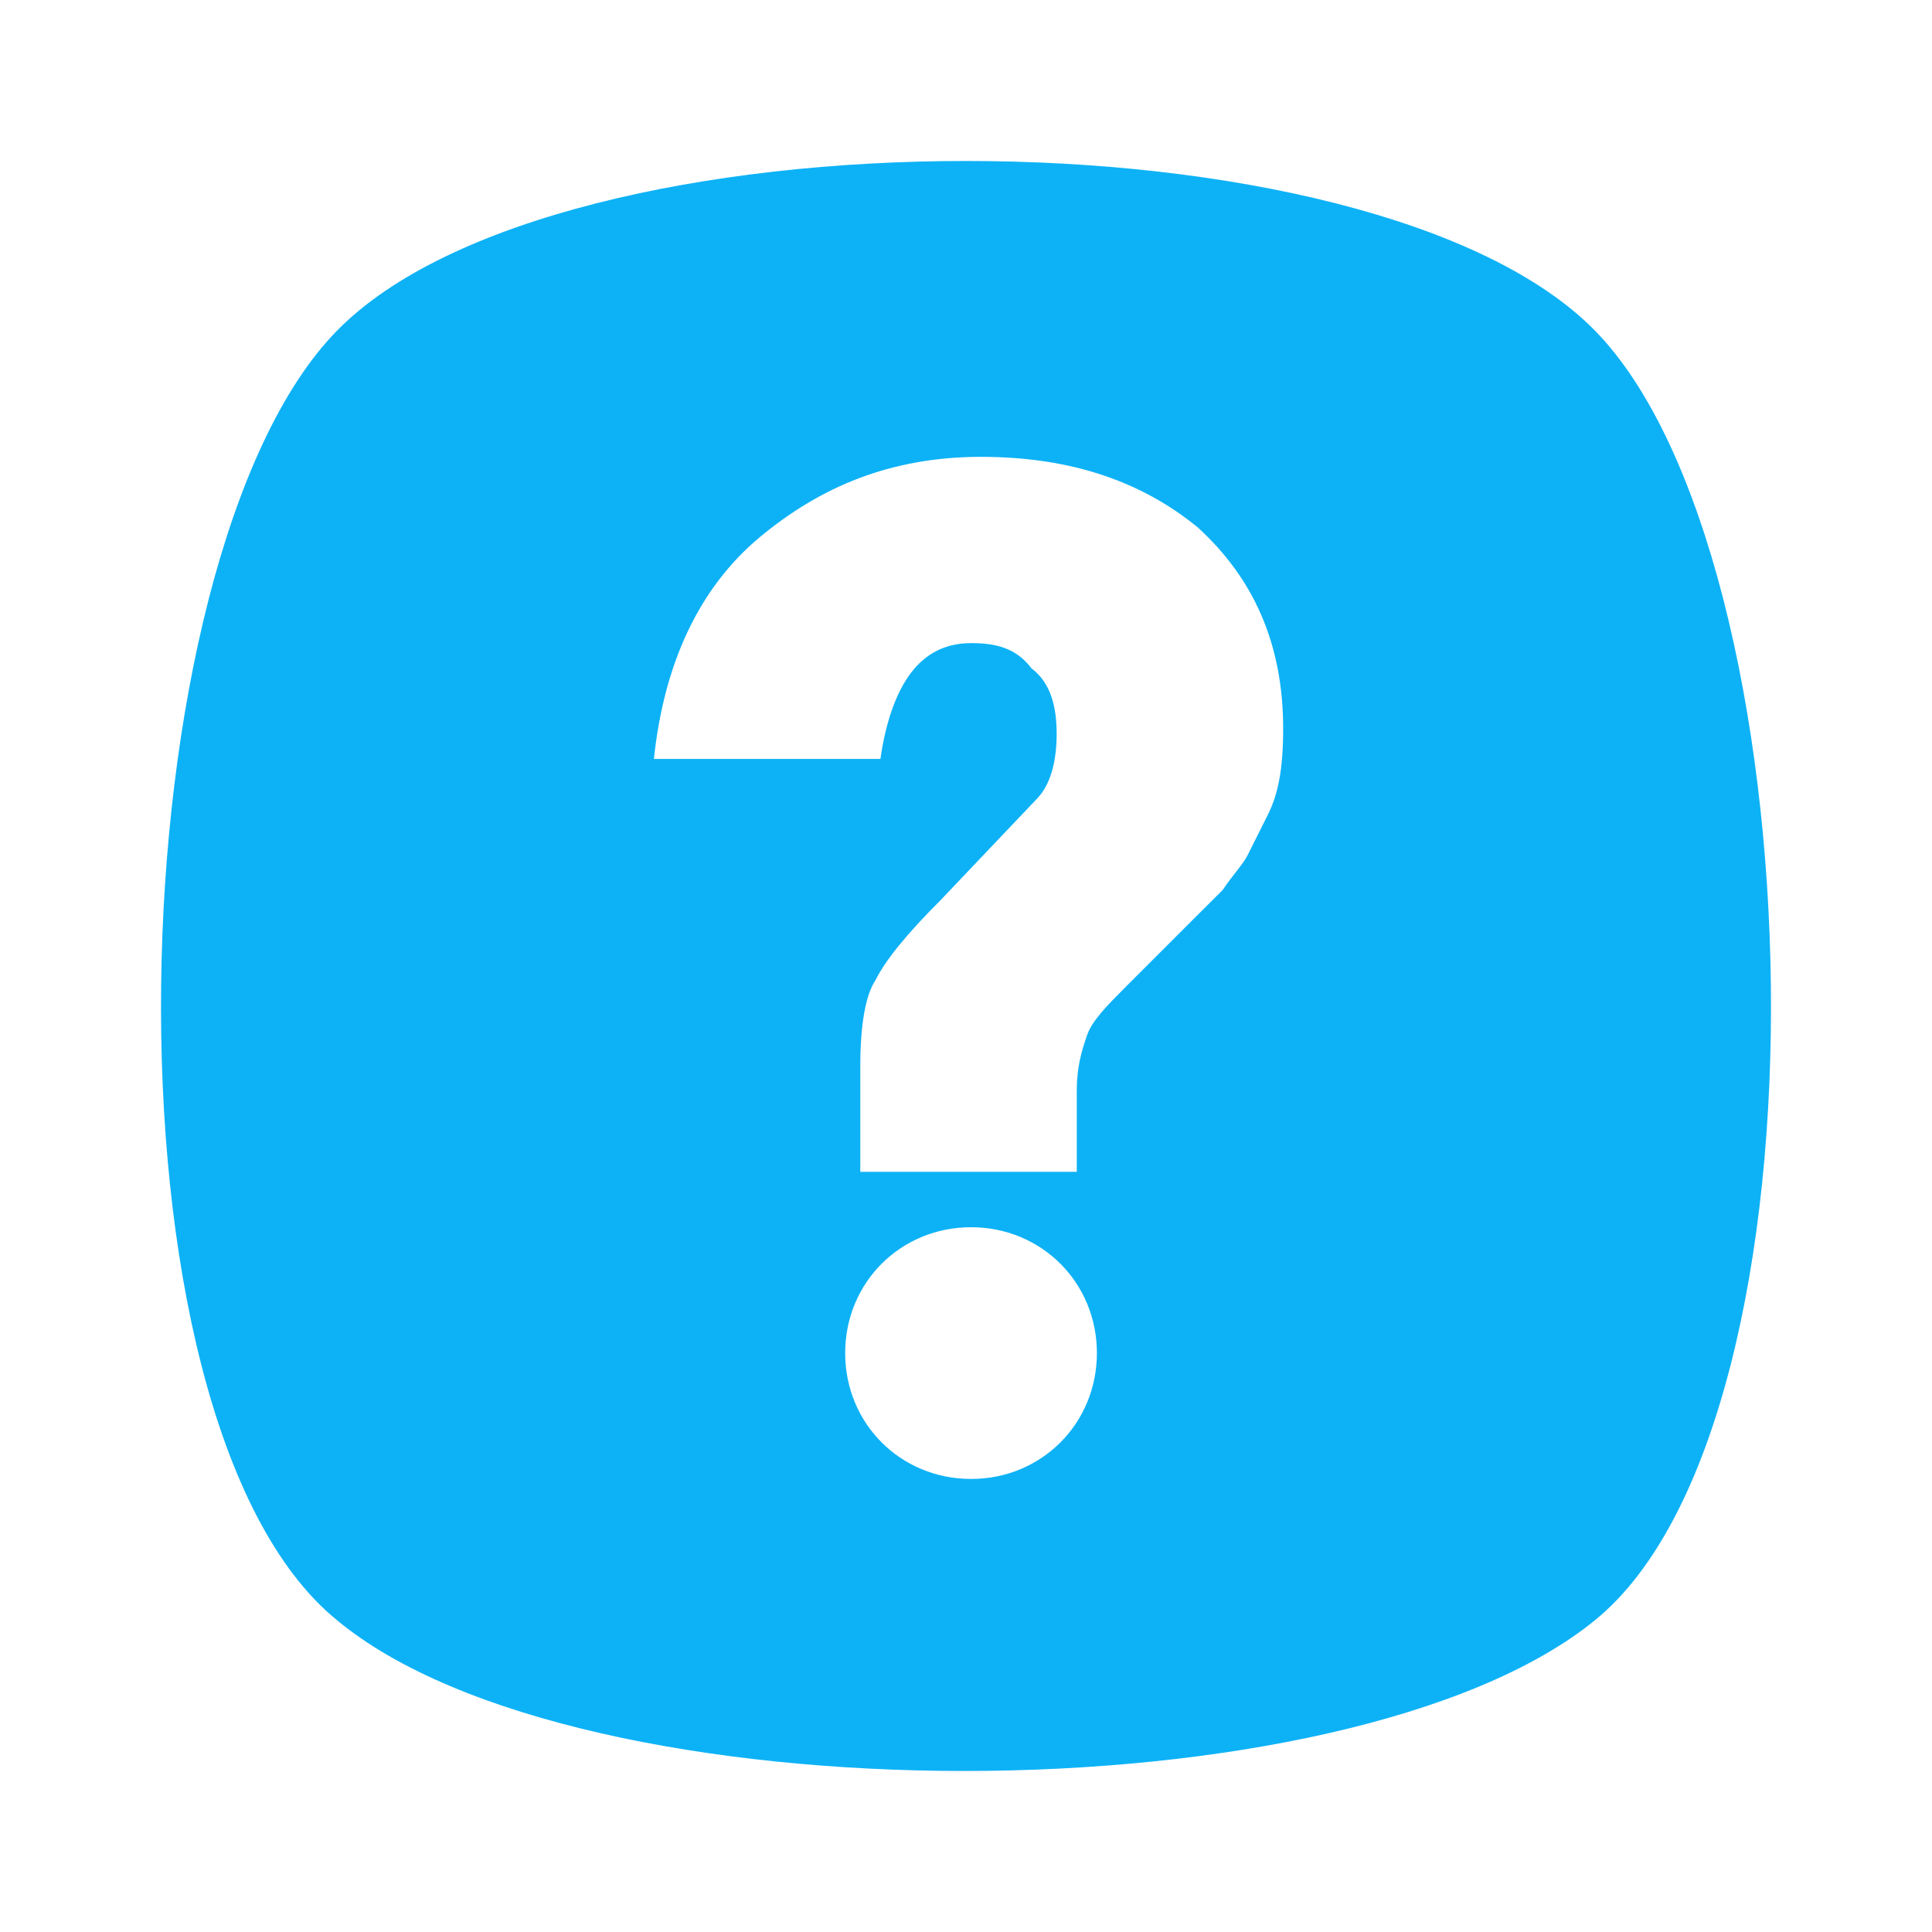 <svg xmlns="http://www.w3.org/2000/svg" width="24" height="24" viewBox="0 0 24 24">
    <g fill="none" fill-rule="evenodd">
        <path fill="#0DB2F6" d="M19.817 4.111c2.752 2.815 3.065 13.51 0 16.013-3.064 2.501-12.632 2.501-15.634 0-3.065-2.502-2.752-13.198 0-16.013 2.751-2.815 12.883-2.815 15.634 0zm-7.754 11.134c-.876 0-1.564.688-1.564 1.563 0 .876.688 1.564 1.564 1.564.875 0 1.563-.688 1.563-1.564 0-.875-.688-1.563-1.563-1.563zm.125-9.57c-1.126 0-2.002.375-2.752 1-.75.626-1.188 1.564-1.313 2.753h2.814c.062-.438.187-.813.375-1.064.188-.25.438-.375.75-.375.313 0 .563.063.751.313.25.187.313.5.313.813 0 .313-.063.625-.25.813l-1.189 1.251c-.437.438-.688.75-.813 1-.125.188-.187.564-.187 1.064v1.314h2.689v-1.001c0-.313.062-.5.125-.688.062-.188.25-.375.5-.626l.813-.813.376-.375c.125-.188.25-.313.312-.438l.25-.5c.125-.25.188-.563.188-1.064 0-1.063-.375-1.876-1.063-2.502-.688-.563-1.564-.875-2.69-.875z"/>
    </g>
</svg>
